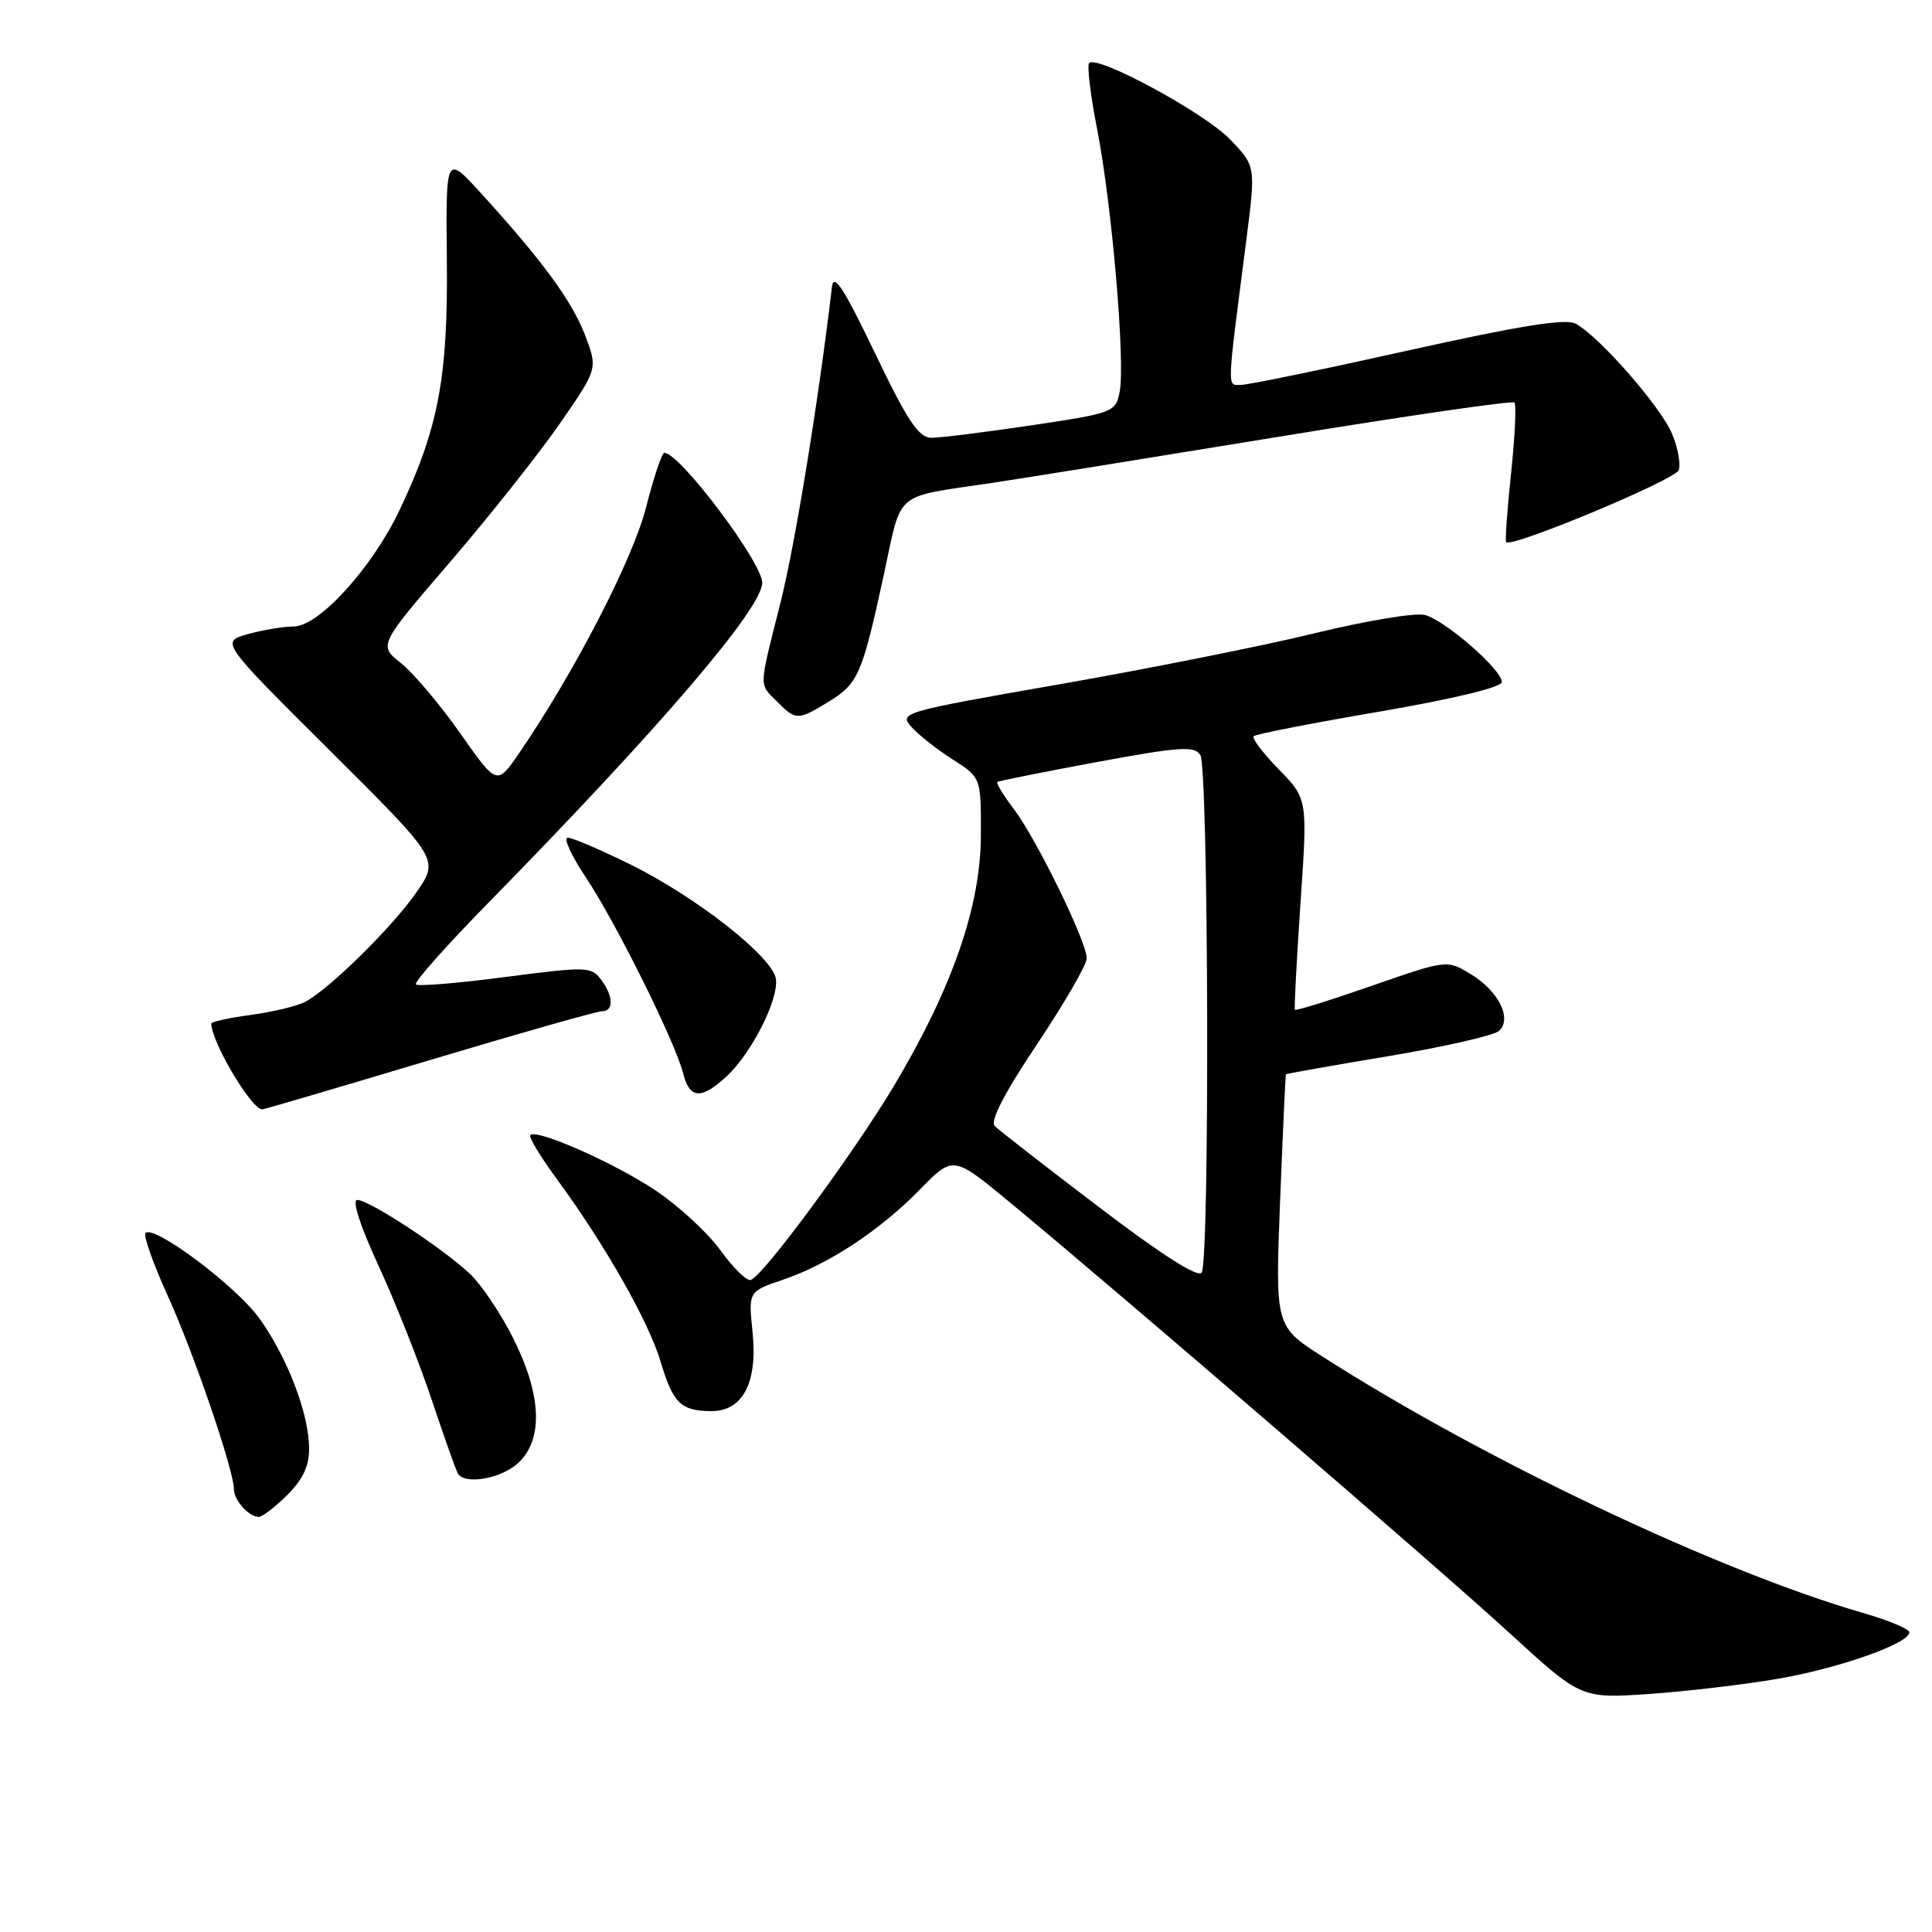 <?xml version="1.0" encoding="UTF-8" standalone="no"?>
<!DOCTYPE svg PUBLIC "-//W3C//DTD SVG 1.1//EN" "http://www.w3.org/Graphics/SVG/1.1/DTD/svg11.dtd" >
<svg xmlns="http://www.w3.org/2000/svg" xmlns:xlink="http://www.w3.org/1999/xlink" version="1.1" viewBox="0 0 256 256">
 <g >
 <path fill="currentColor"
d=" M 235.63 222.44 C 243.77 221.03 253.00 217.76 253.00 216.29 C 253.00 215.85 250.19 214.68 246.75 213.69 C 227.56 208.12 196.65 193.45 175.23 179.75 C 168.97 175.74 168.97 175.74 169.62 159.12 C 169.98 149.98 170.33 142.43 170.39 142.35 C 170.45 142.27 176.57 141.18 184.00 139.94 C 191.43 138.70 198.02 137.19 198.65 136.59 C 200.38 134.95 198.57 131.32 194.90 129.09 C 191.73 127.16 191.73 127.16 181.75 130.63 C 176.27 132.54 171.69 133.97 171.58 133.80 C 171.47 133.64 171.81 127.28 172.32 119.68 C 173.27 105.86 173.27 105.86 169.45 101.95 C 167.35 99.80 165.85 97.82 166.12 97.55 C 166.38 97.28 173.89 95.81 182.80 94.29 C 192.63 92.60 199.00 91.06 199.00 90.37 C 199.00 88.72 191.45 82.15 188.77 81.48 C 187.52 81.17 180.98 82.26 174.24 83.90 C 167.50 85.55 152.32 88.58 140.51 90.65 C 119.49 94.32 119.09 94.44 120.78 96.33 C 121.72 97.39 124.19 99.33 126.25 100.64 C 130.00 103.03 130.00 103.03 129.97 110.76 C 129.93 120.12 126.18 130.91 118.51 143.79 C 113.19 152.72 101.04 169.20 99.46 169.61 C 98.93 169.75 97.14 167.99 95.47 165.68 C 93.81 163.38 89.98 159.84 86.97 157.81 C 81.58 154.17 71.13 149.54 70.27 150.40 C 70.02 150.64 71.59 153.24 73.74 156.17 C 80.09 164.80 85.96 175.12 87.54 180.43 C 89.17 185.93 90.22 186.96 94.23 186.98 C 98.41 187.01 100.41 183.22 99.72 176.53 C 99.16 171.13 99.16 171.13 103.72 169.58 C 109.83 167.50 116.54 163.08 121.90 157.61 C 126.30 153.11 126.30 153.11 133.80 159.31 C 148.31 171.30 190.61 207.76 200.00 216.37 C 209.50 225.07 209.50 225.07 218.50 224.46 C 223.45 224.12 231.16 223.21 235.63 222.44 Z  M 38.08 198.08 C 40.17 195.99 40.99 194.21 40.96 191.83 C 40.90 187.25 38.10 179.94 34.42 174.76 C 31.39 170.49 20.42 162.25 19.28 163.38 C 18.97 163.70 20.30 167.46 22.24 171.73 C 25.68 179.29 31.00 194.84 31.00 197.35 C 31.00 198.79 32.99 201.00 34.28 201.00 C 34.76 201.00 36.47 199.68 38.08 198.08 Z  M 68.69 193.83 C 72.01 190.71 71.77 184.87 68.03 177.38 C 66.40 174.11 63.81 170.25 62.28 168.80 C 58.72 165.43 48.92 159.00 47.34 159.00 C 46.61 159.00 47.73 162.46 50.16 167.72 C 52.37 172.51 55.54 180.50 57.20 185.47 C 58.86 190.43 60.42 194.84 60.67 195.25 C 61.59 196.79 66.45 195.93 68.69 193.83 Z  M 56.85 140.50 C 68.77 136.93 79.07 134.00 79.76 134.00 C 81.37 134.00 81.29 131.97 79.60 129.74 C 78.34 128.08 77.59 128.07 66.94 129.46 C 60.71 130.28 55.39 130.72 55.11 130.44 C 54.83 130.16 59.11 125.34 64.62 119.72 C 87.42 96.46 101.00 80.60 101.00 77.22 C 101.00 74.52 90.07 60.00 88.03 60.00 C 87.71 60.00 86.61 63.26 85.60 67.25 C 83.84 74.14 76.11 89.10 68.79 99.79 C 65.84 104.09 65.84 104.09 60.98 97.16 C 58.30 93.35 54.77 89.17 53.13 87.87 C 50.15 85.50 50.15 85.50 59.61 74.50 C 64.81 68.45 71.35 60.21 74.14 56.18 C 79.22 48.86 79.22 48.86 77.52 44.40 C 75.78 39.86 71.79 34.43 63.64 25.50 C 59.07 20.50 59.07 20.50 59.21 34.50 C 59.37 50.00 58.09 56.76 52.95 67.58 C 49.31 75.24 42.26 83.00 38.93 83.01 C 37.59 83.01 34.86 83.47 32.86 84.02 C 29.21 85.03 29.21 85.03 43.70 99.45 C 58.19 113.86 58.19 113.86 55.22 118.18 C 52.05 122.78 43.66 131.05 40.44 132.75 C 39.37 133.31 36.14 134.09 33.25 134.48 C 30.36 134.87 28.00 135.38 28.00 135.63 C 28.00 138.05 33.31 147.00 34.75 147.00 C 34.99 147.00 44.94 144.07 56.85 140.50 Z  M 96.27 142.63 C 99.60 139.54 103.20 132.43 102.81 129.71 C 102.39 126.81 92.32 118.89 83.54 114.55 C 79.59 112.60 75.85 111.00 75.23 111.00 C 74.62 111.00 75.69 113.36 77.62 116.25 C 81.60 122.21 89.49 138.11 90.53 142.25 C 91.37 145.62 92.92 145.73 96.27 142.63 Z  M 109.77 93.00 C 113.71 90.60 114.24 89.38 117.08 76.30 C 119.58 64.80 118.19 65.98 131.50 63.98 C 135.35 63.41 152.38 60.66 169.34 57.89 C 186.30 55.11 200.40 53.06 200.67 53.34 C 200.94 53.61 200.74 57.81 200.23 62.67 C 199.71 67.52 199.42 71.65 199.57 71.84 C 200.23 72.65 221.94 63.60 222.43 62.31 C 222.73 61.53 222.34 59.35 221.55 57.47 C 220.05 53.87 211.87 44.54 208.77 42.88 C 207.46 42.18 201.26 43.17 186.55 46.45 C 175.33 48.95 165.38 51.00 164.44 51.00 C 162.56 51.00 162.52 52.19 165.15 31.76 C 166.40 22.01 166.40 22.01 162.95 18.43 C 159.57 14.93 145.40 7.26 144.32 8.35 C 144.01 8.65 144.50 12.64 145.39 17.20 C 147.34 27.14 149.13 48.09 148.36 51.94 C 147.83 54.62 147.50 54.74 136.66 56.36 C 130.52 57.27 124.56 58.02 123.41 58.01 C 121.73 58.00 120.24 55.76 115.92 46.75 C 111.82 38.20 110.46 36.10 110.24 38.00 C 108.44 53.25 105.33 72.32 103.39 79.98 C 100.51 91.38 100.54 90.54 103.00 93.00 C 105.47 95.47 105.72 95.47 109.77 93.00 Z  M 145.65 159.97 C 138.58 154.60 132.35 149.75 131.81 149.21 C 131.16 148.56 133.07 144.86 137.41 138.37 C 141.03 132.95 144.00 127.82 144.00 126.98 C 144.00 124.79 137.32 111.12 134.32 107.18 C 132.93 105.36 131.96 103.75 132.15 103.61 C 132.34 103.48 138.27 102.29 145.32 100.98 C 156.36 98.94 158.27 98.81 159.05 100.05 C 160.14 101.76 160.31 166.98 159.23 168.62 C 158.76 169.35 153.98 166.31 145.65 159.97 Z "/>
</g>
</svg>
